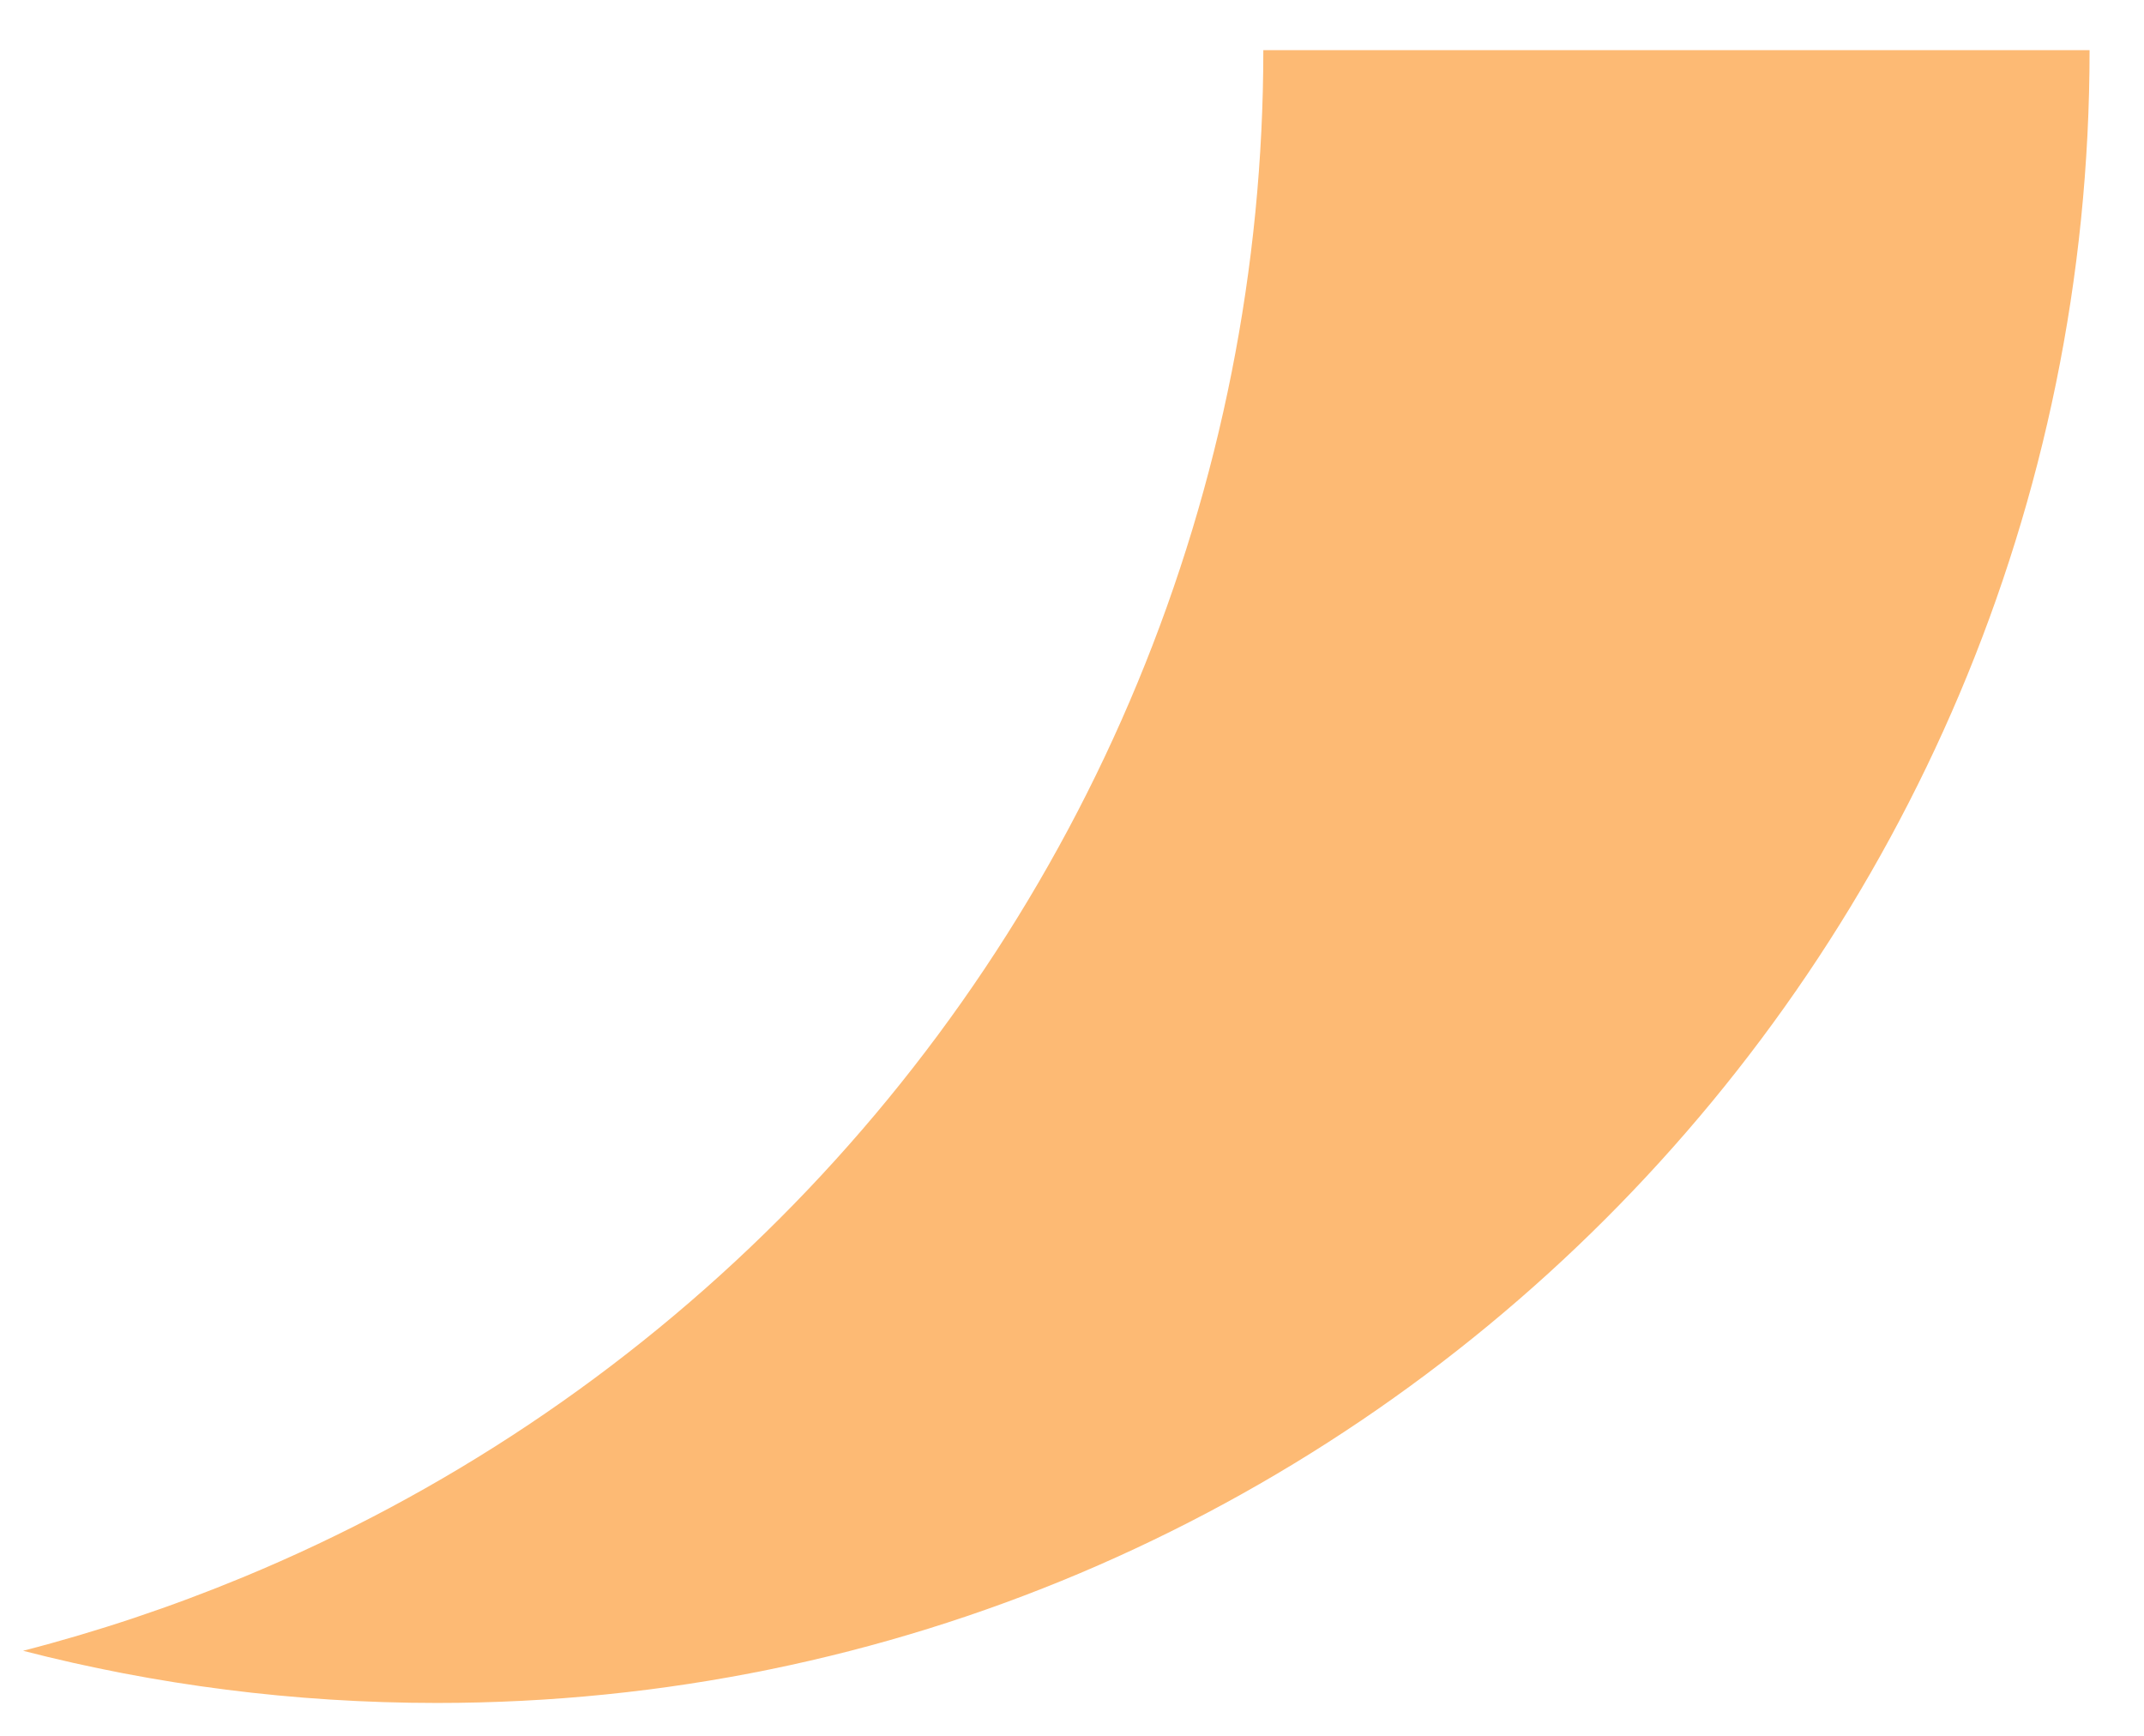 <svg width="21" height="17" viewBox="0 0 21 17" fill="none" xmlns="http://www.w3.org/2000/svg">
<path d="M11.142 6.686C11.956 4.722 12.374 2.617 12.374 0.491H20.467C20.467 9.431 13.22 16.678 4.28 16.678C2.88 16.678 1.521 16.501 0.226 16.167C0.959 15.978 1.679 15.737 2.382 15.446C4.346 14.633 6.13 13.441 7.633 11.938C9.136 10.434 10.329 8.65 11.142 6.686Z" fill="#FDBA74"/>
</svg>
